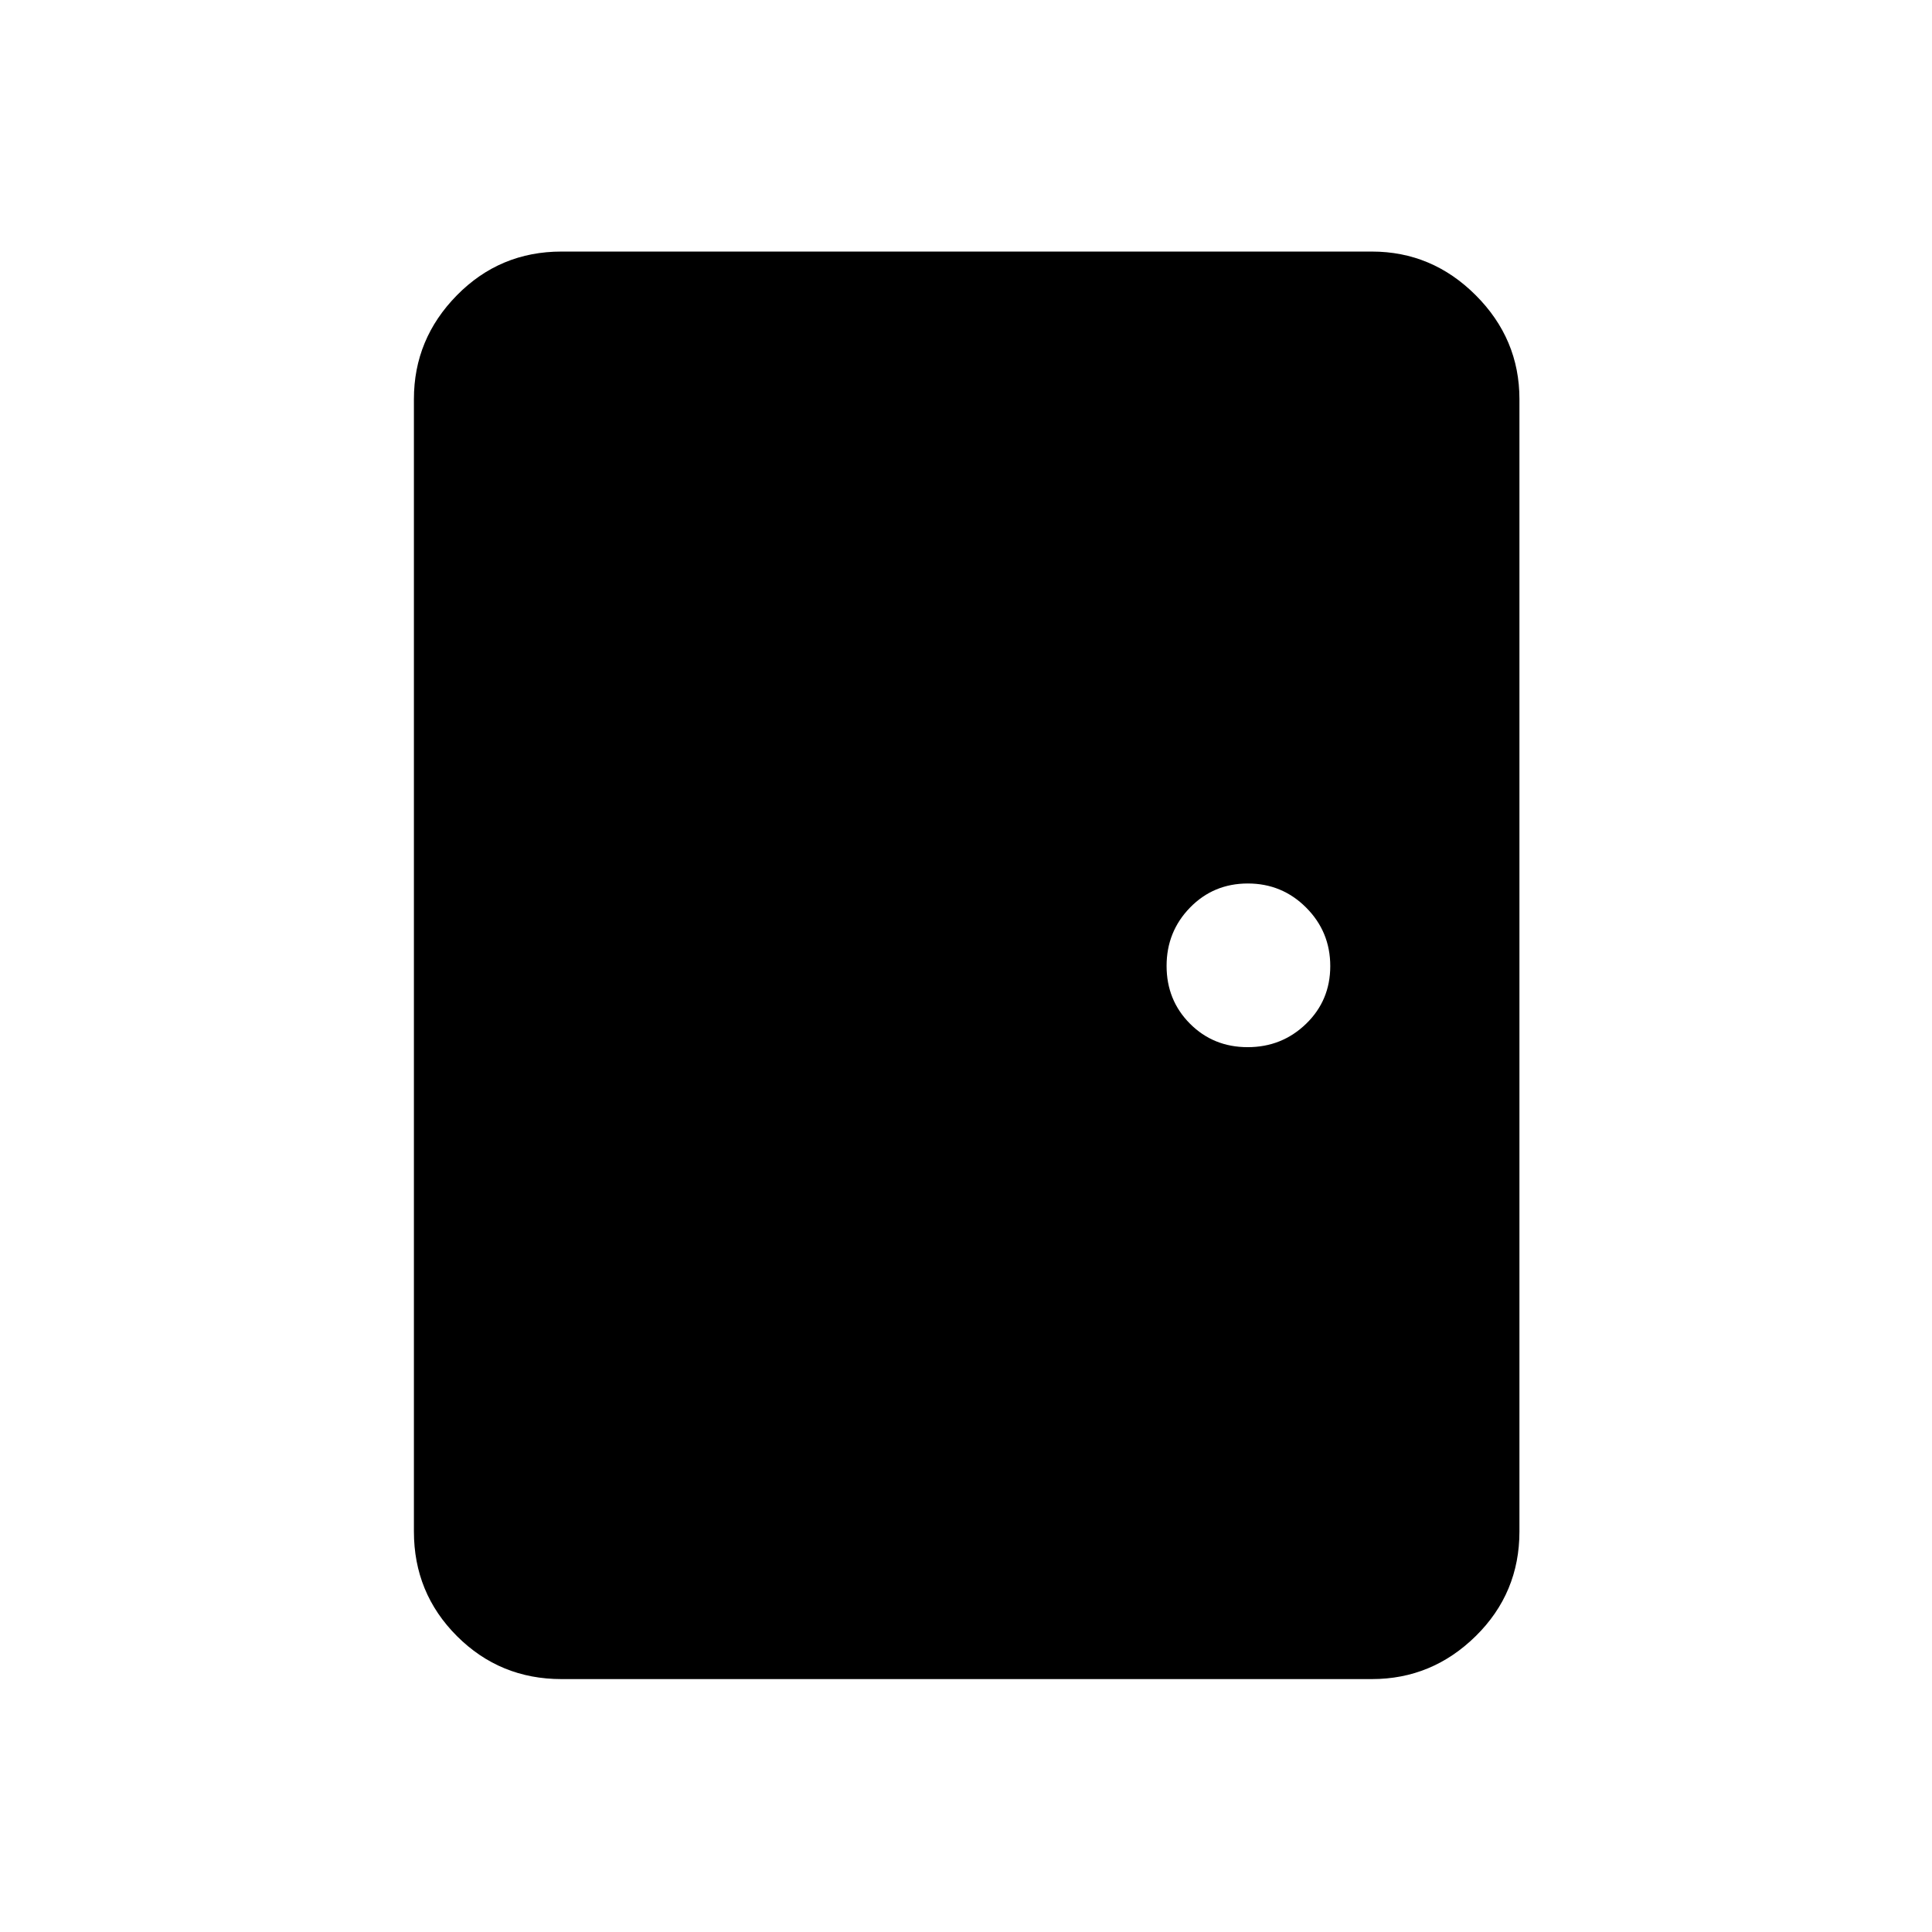 <svg xmlns="http://www.w3.org/2000/svg" height="40" viewBox="0 -960 960 960" width="40"><path d="M279-125.67q-30.58 0-51.96-21.37-21.37-21.38-21.37-51.96v-562.67q0-29.91 21.37-51.62Q248.42-835 279-835h402.67q29.91 0 51.62 21.71Q755-791.58 755-761.67V-199q0 30.58-21.71 51.96-21.71 21.37-51.62 21.37H279Zm340.96-314q17.04 0 29.04-11.62 12-11.63 12-28.67T649.04-509q-11.96-12-29-12t-28.71 11.96q-11.66 11.96-11.66 29t11.62 28.71q11.63 11.66 28.67 11.66Z"/></svg>